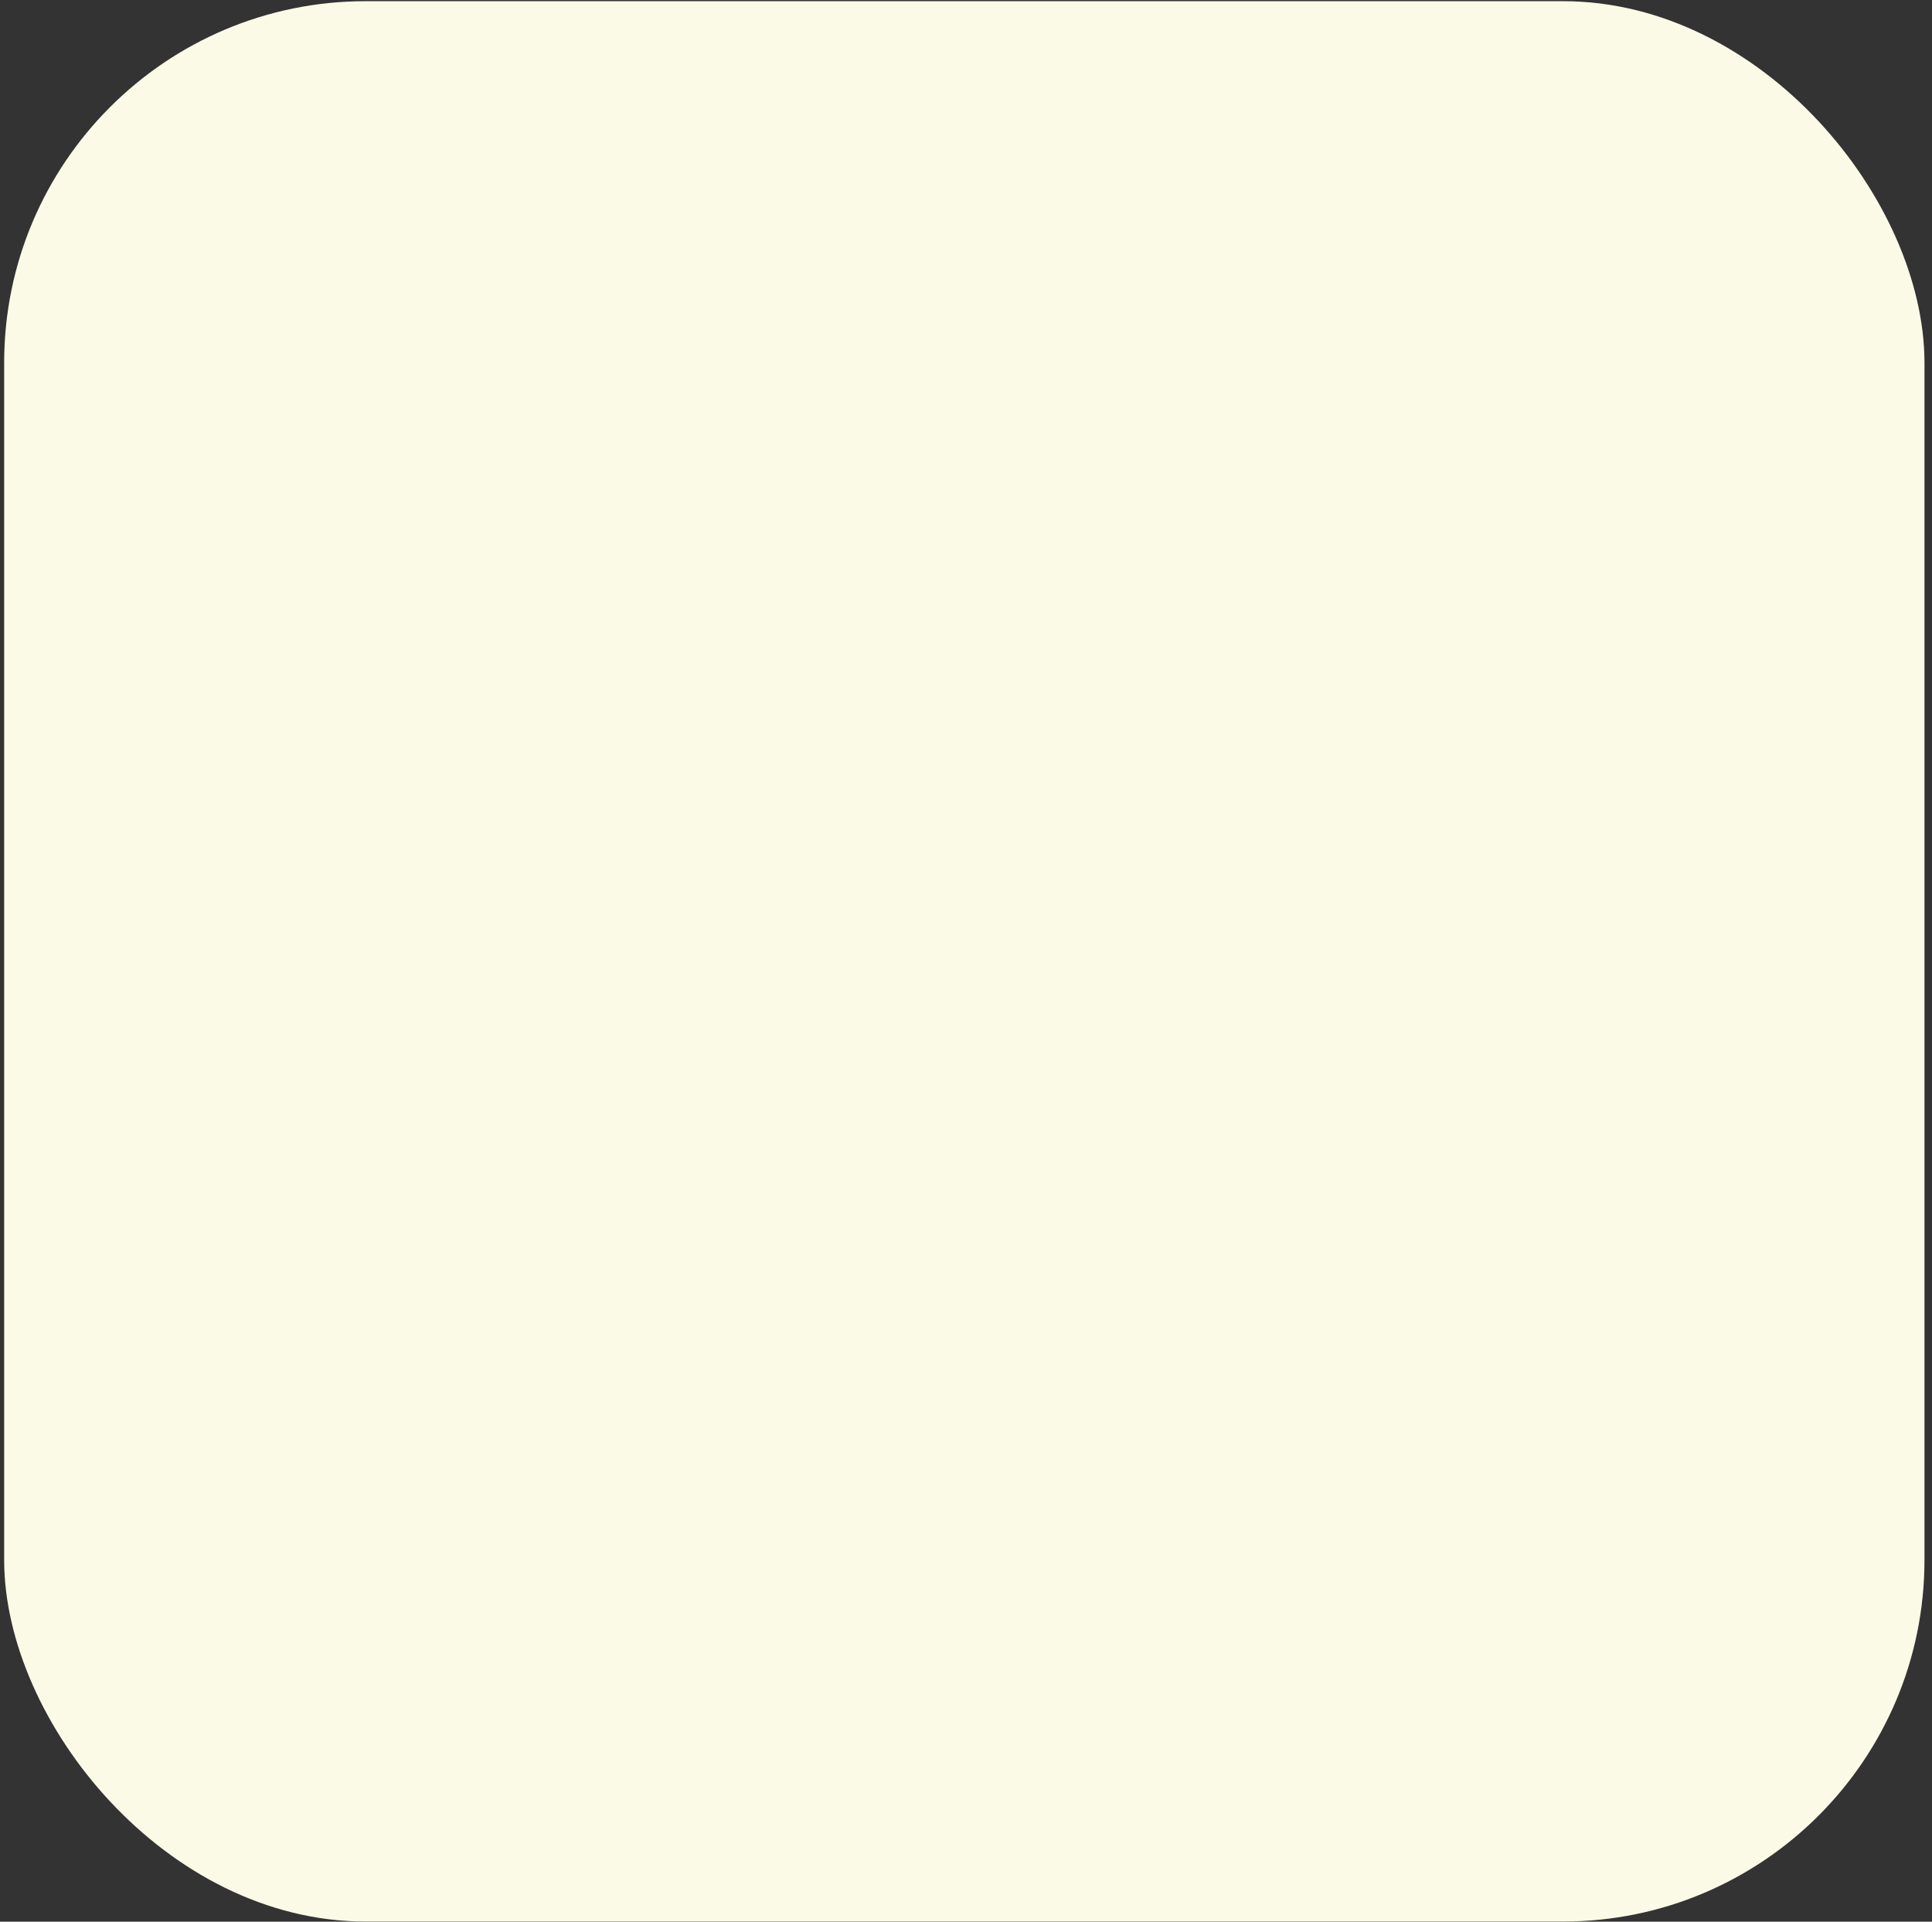 <svg width="187" height="186" viewBox="0 0 187 186" fill="none" xmlns="http://www.w3.org/2000/svg">
<rect x="0" y="0" width="187" height="186" fill="#333333" stroke="none"/>
<rect x="0.402" y="0.114" width="185.87" height="185.87" rx="35" fill="#FAFAE6"/>
</svg>
